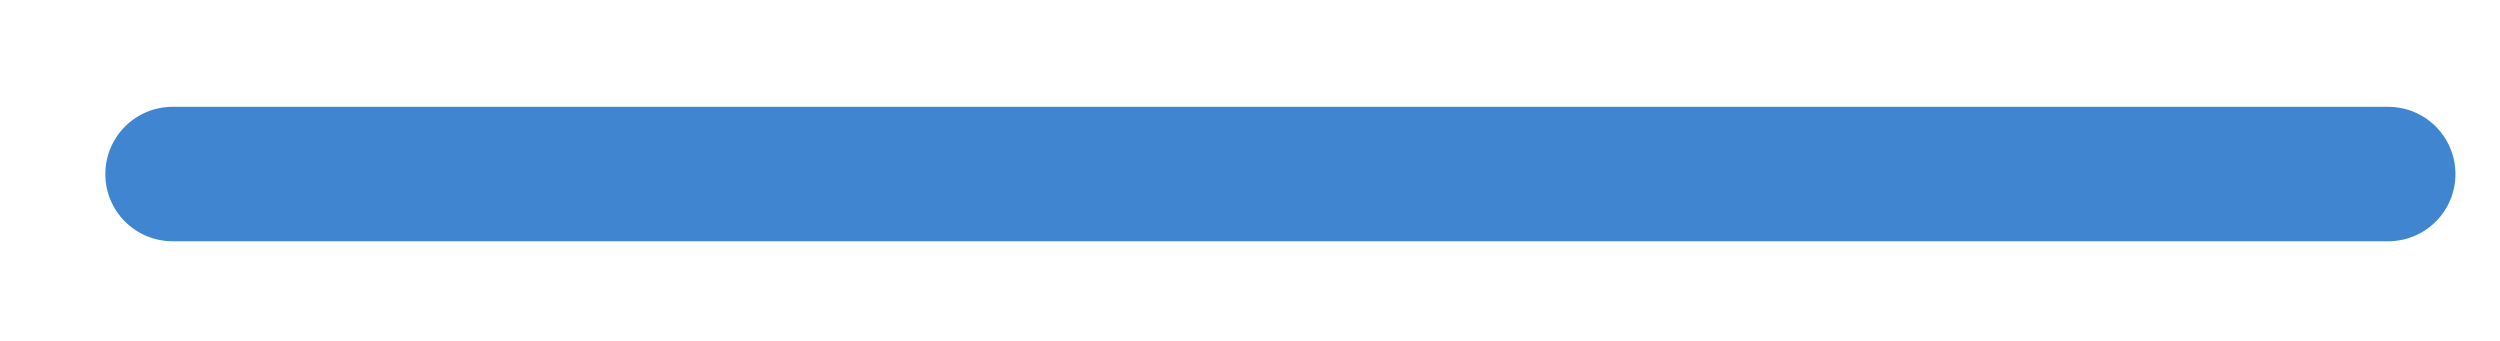 <svg width="22" height="3" viewBox="0 0 22 3" fill="none" xmlns="http://www.w3.org/2000/svg">
<path d="M1.519 0.94L21.016 0.94C21.343 0.94 21.608 1.205 21.608 1.532C21.608 1.859 21.343 2.123 21.016 2.123L1.519 2.123C1.192 2.123 0.927 1.859 0.927 1.532C0.927 1.205 1.192 0.94 1.519 0.94Z" fill="#4085CF"/>
</svg>
